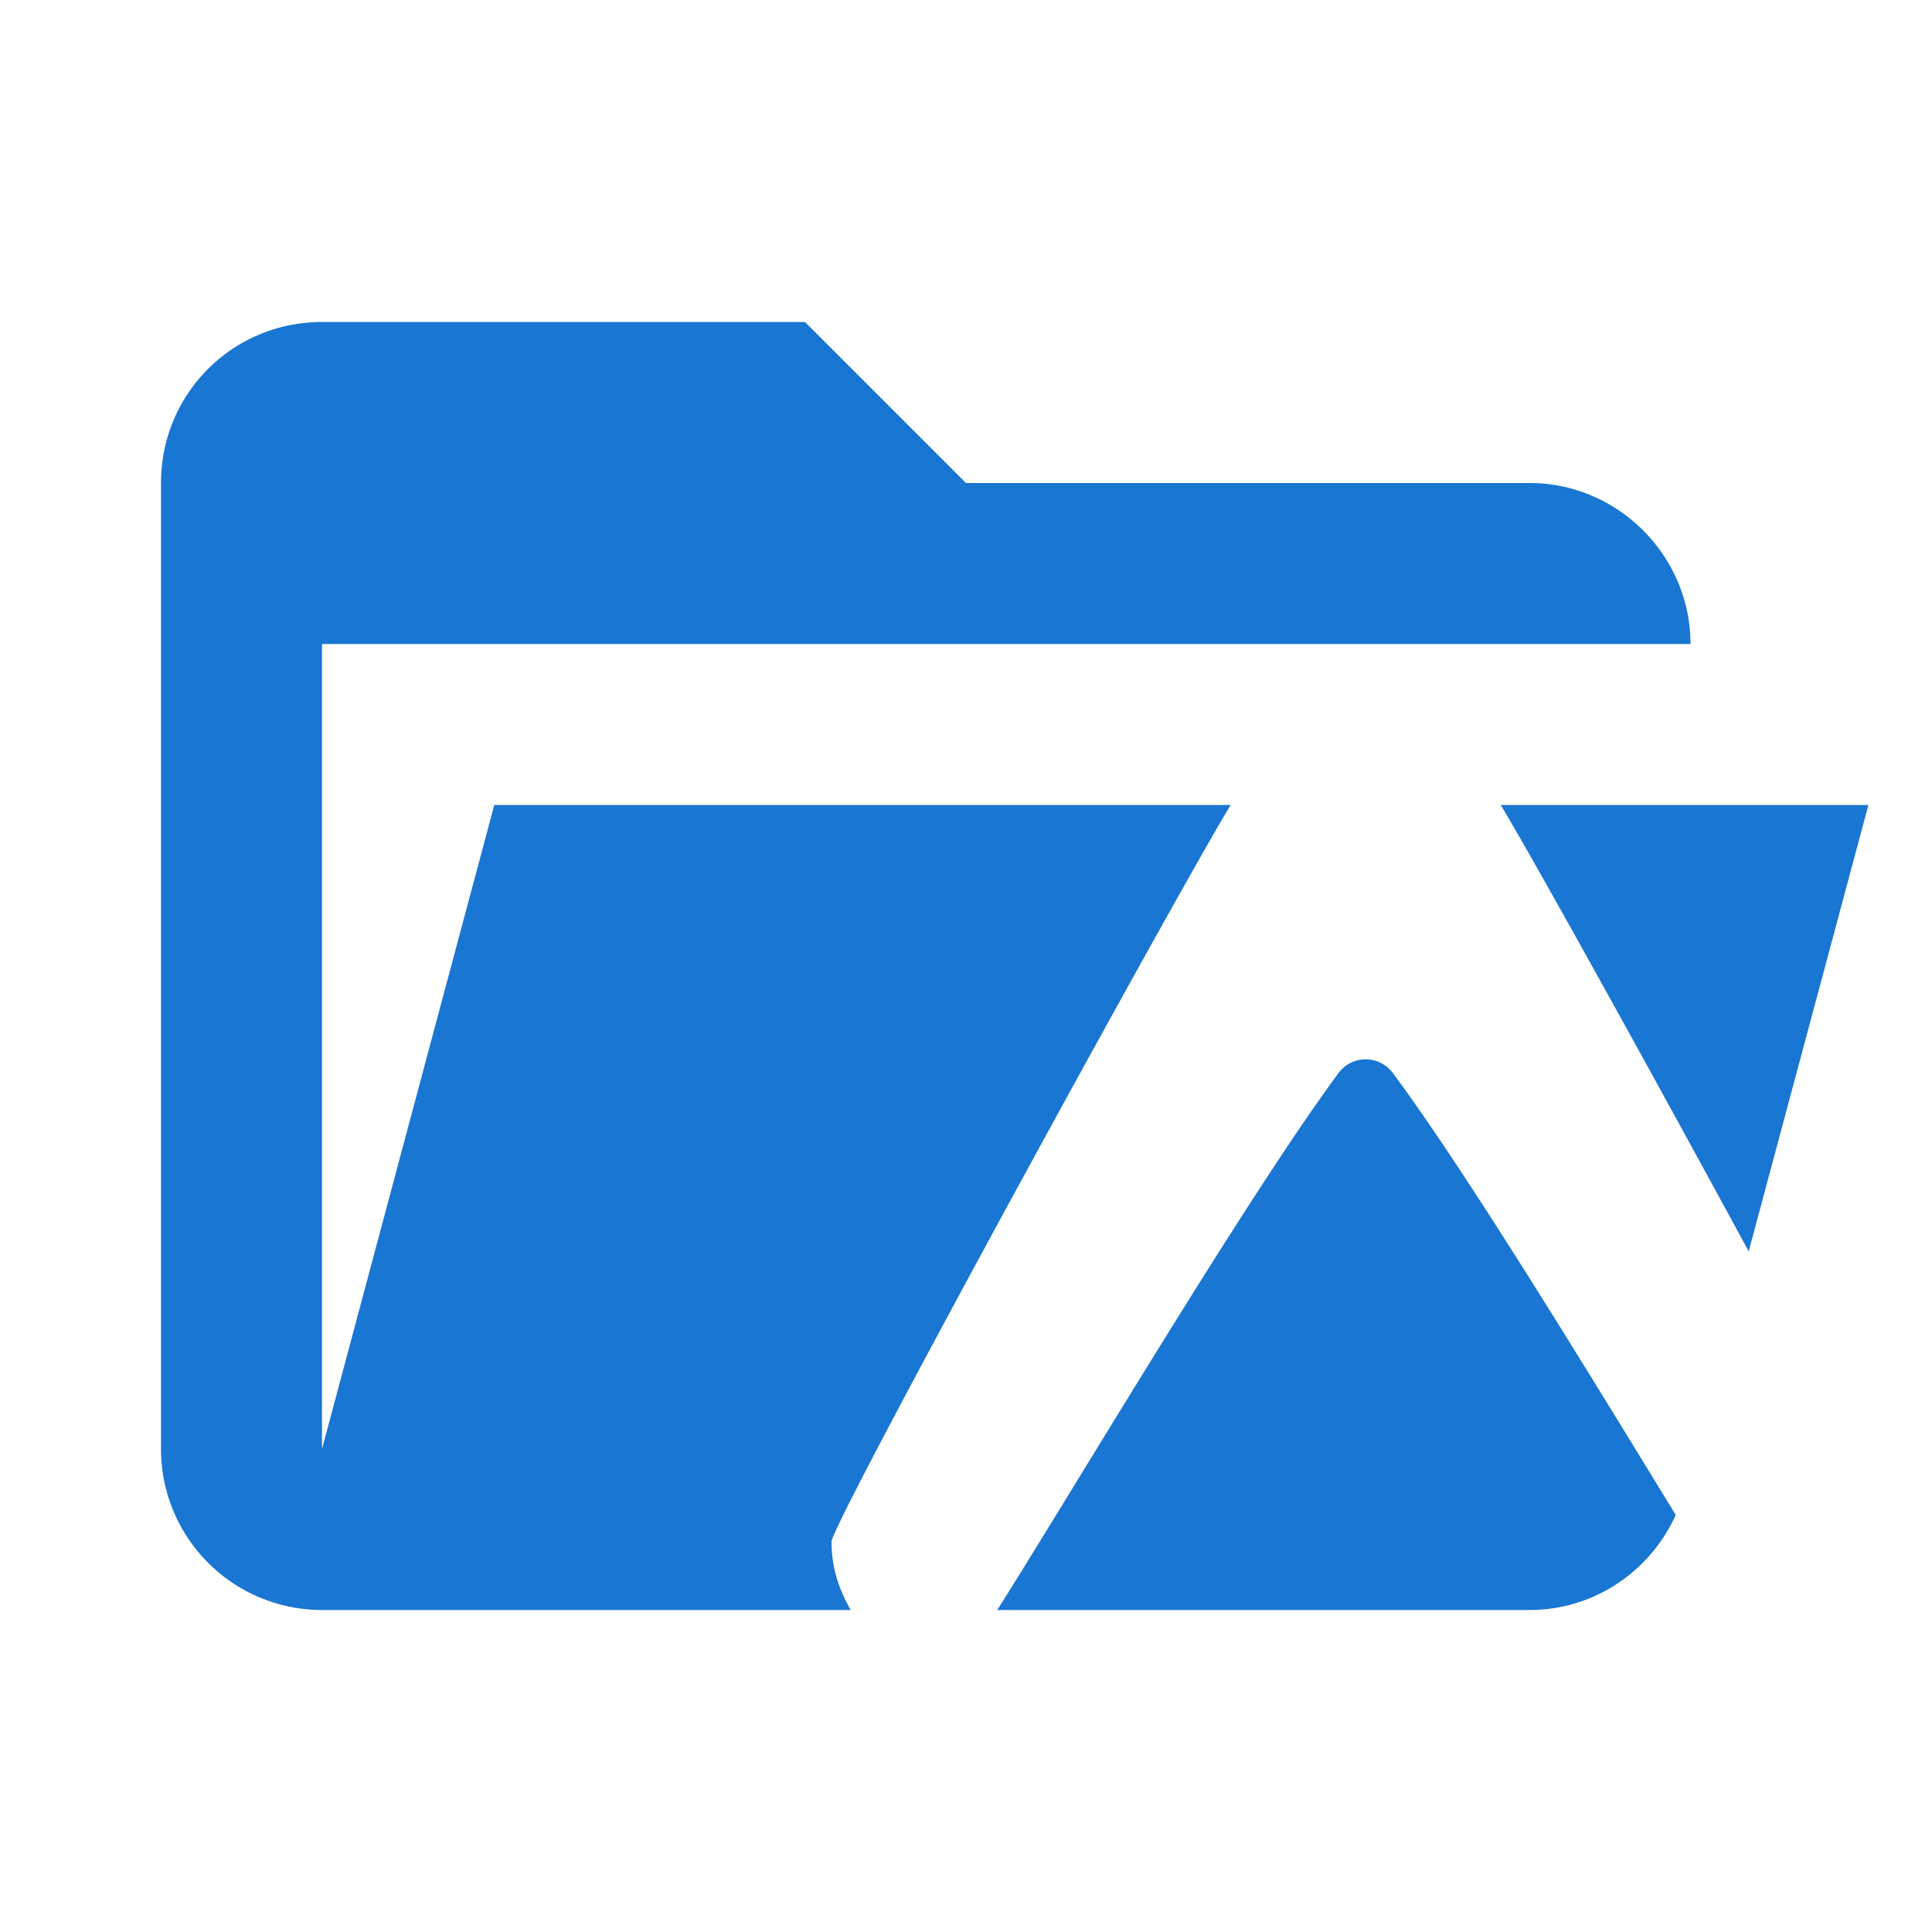<svg xmlns="http://www.w3.org/2000/svg" stroke-linejoin="round" stroke-miterlimit="1.414" clip-rule="evenodd" filter="url(#saturation)" viewBox="0 0 24 24"><path fill="#1976d2" d="M19 20H4a2 2 0 0 1-2-2V6c0-1.11.89-2 2-2h6l2 2h7c1.097 0 2 .903 2 2H4v10l2.14-8h17.07l-2.28 8.5c-.23.87-1.01 1.5-1.93 1.5z"/><path fill="#fff" d="M18.58 9.9c-.49-.8-.61-.9-1.6-.9h-.03c-.99 0-1.1.1-1.6.9-.46.7-5.02 9.02-5.02 9.25 0 .34.09.66.4 1.11.32.46.87.72 1.27.31.28-.27 3.21-5.32 4.62-7.23a.42.42 0 0 1 .69 0c1.42 1.91 4.35 6.96 4.62 7.23.4.41.95.15 1.28-.31.31-.45.4-.77.4-1.11-.01-.23-4.57-8.55-5.03-9.25z" class="st0"/><filter id="a"><feColorMatrix in="SourceGraphic" result="hue" type="hueRotate" values="-10"/><feColorMatrix in="hue" result="sat" type="saturate" values="2"/></filter><filter id="saturation"><feColorMatrix in="SourceGraphic" type="hueRotate" values="-10" result="hue" /><feColorMatrix in="hue" type="saturate" values="2" result="sat" /></filter></svg>